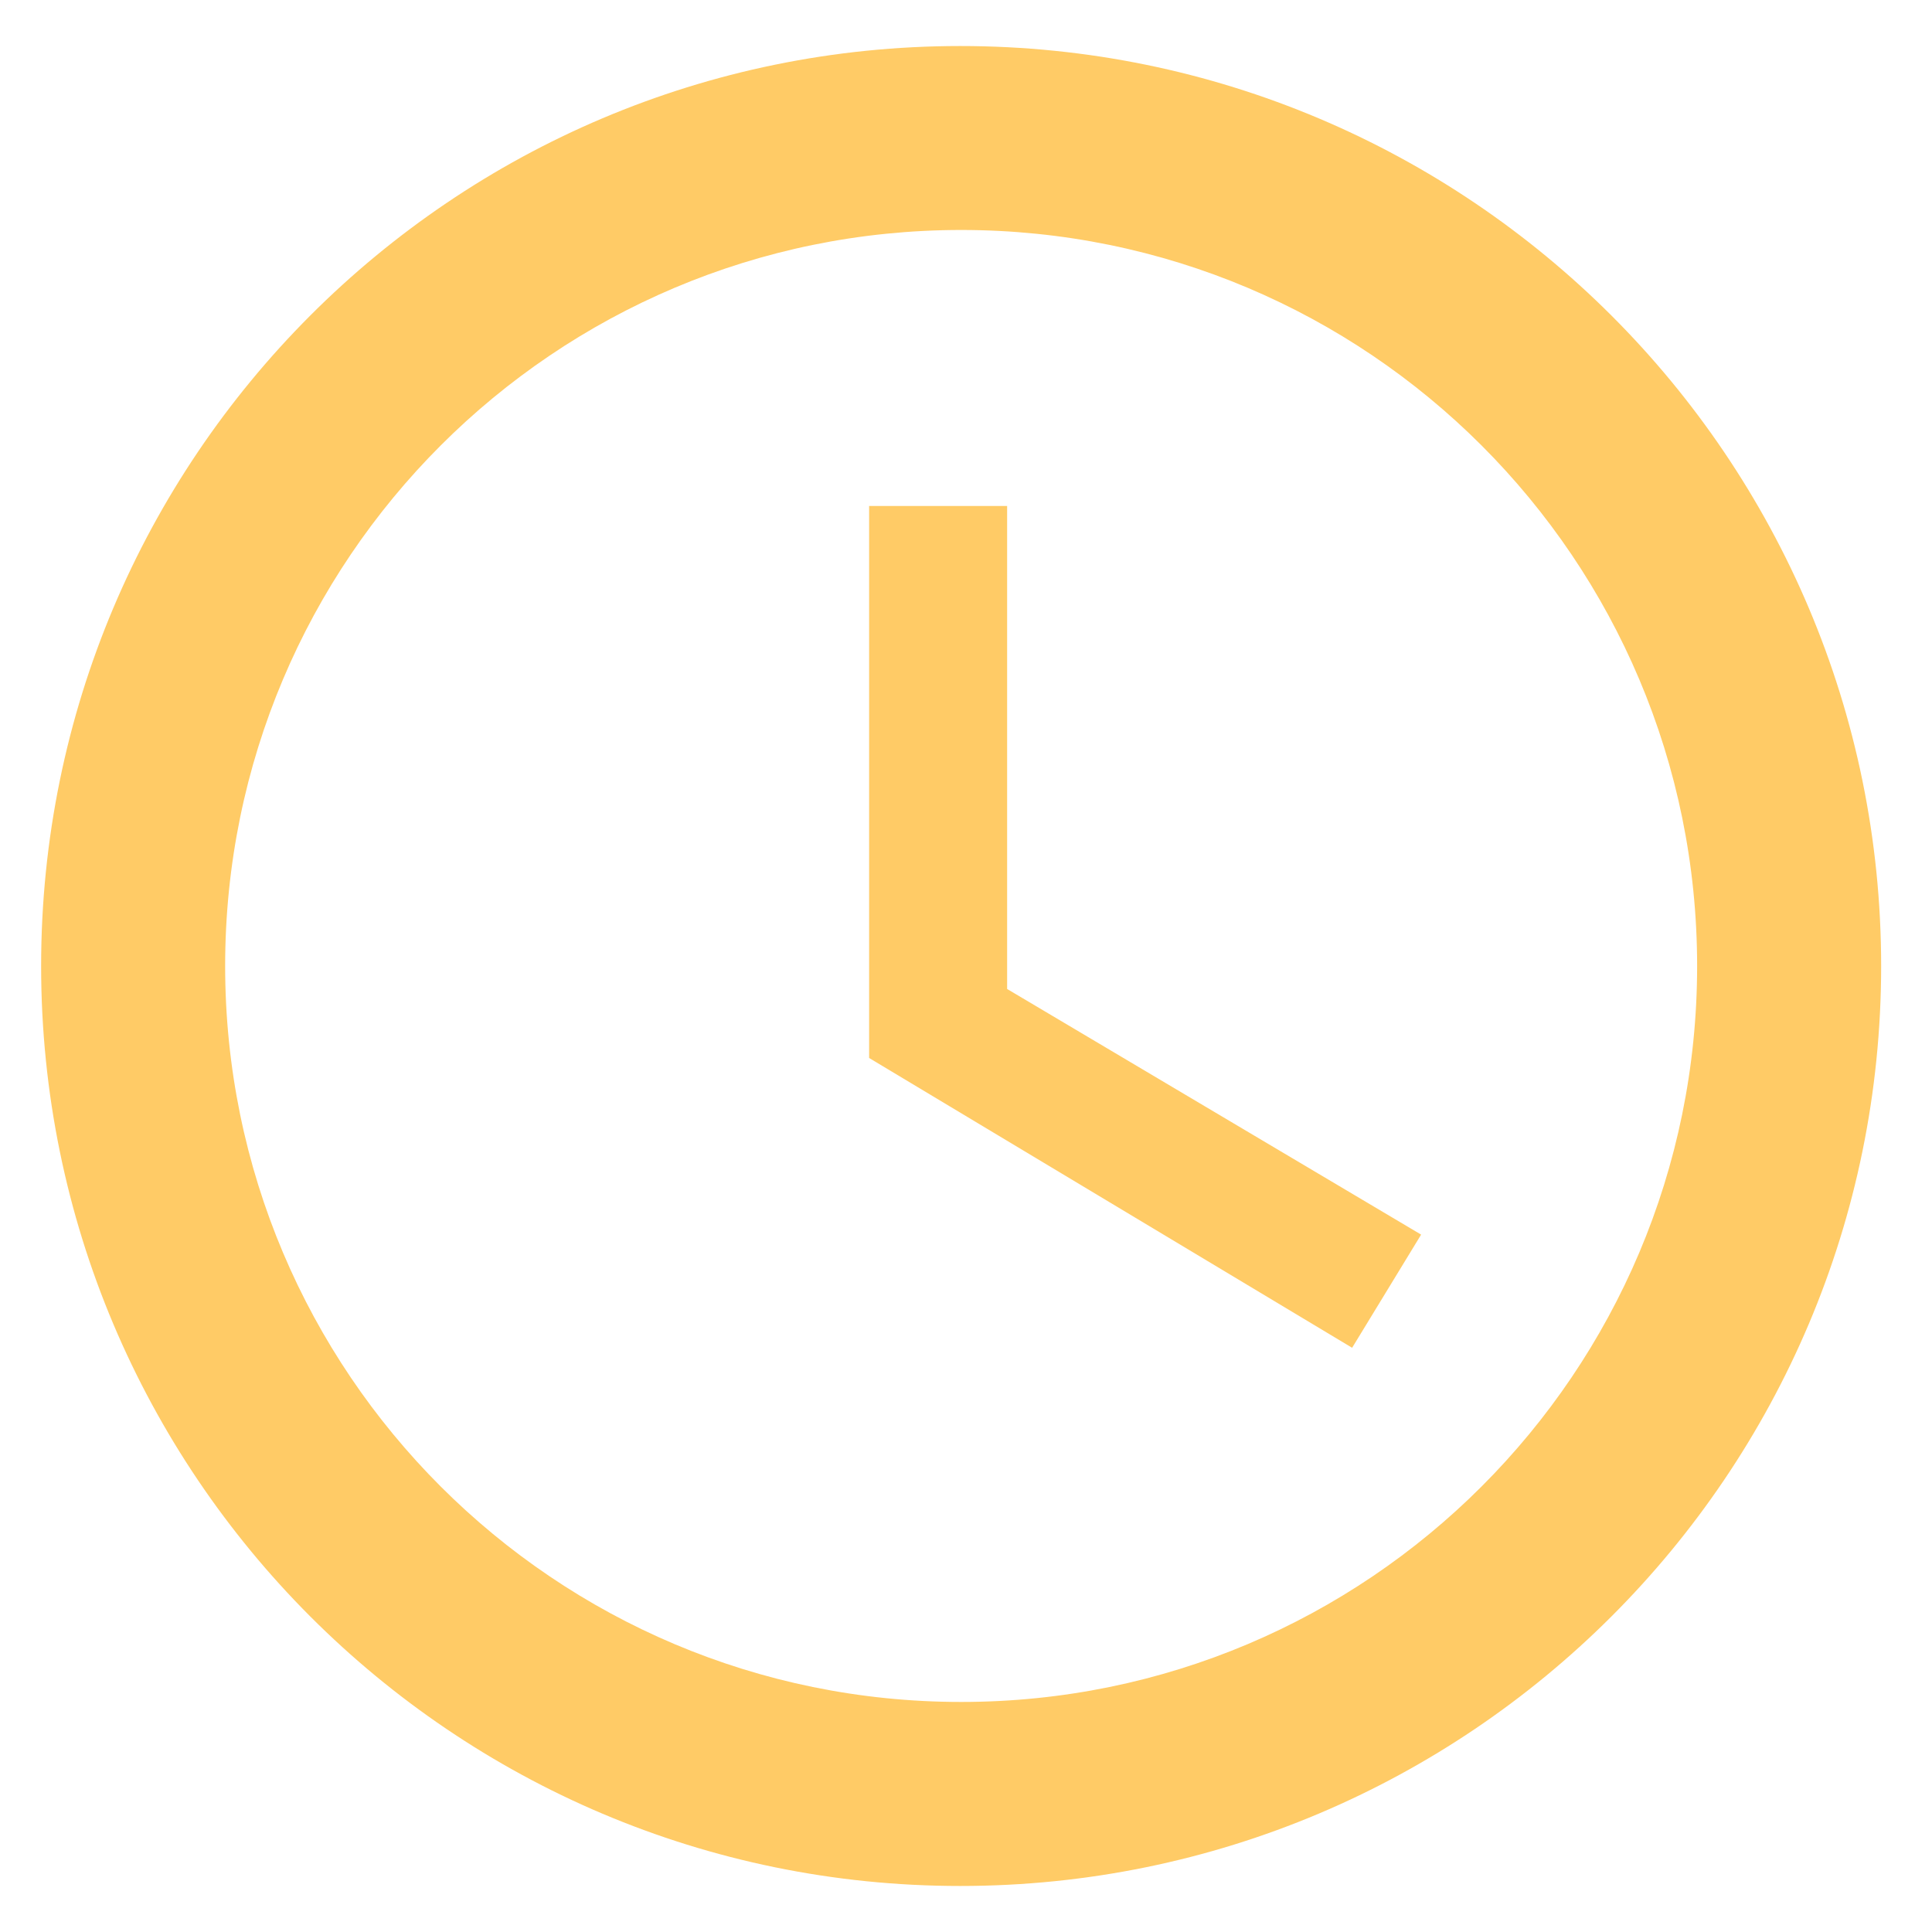 <svg width="28" height="28" viewBox="0 0 28 28" fill="none" xmlns="http://www.w3.org/2000/svg">
<path d="M13.916 0.667C6.556 0.667 0.596 6.64 0.596 14C0.596 21.36 6.556 27.333 13.916 27.333C21.29 27.333 27.263 21.36 27.263 14C27.263 6.64 21.29 0.667 13.916 0.667ZM13.93 24.666C8.036 24.666 3.263 19.893 3.263 14C3.263 8.107 8.036 3.333 13.93 3.333C19.823 3.333 24.596 8.107 24.596 14C24.596 19.893 19.823 24.666 13.93 24.666ZM14.596 7.333H12.596V15.333L19.596 19.533L20.596 17.893L14.596 14.333V7.333Z" fill="#ffcb66"/>
</svg>
